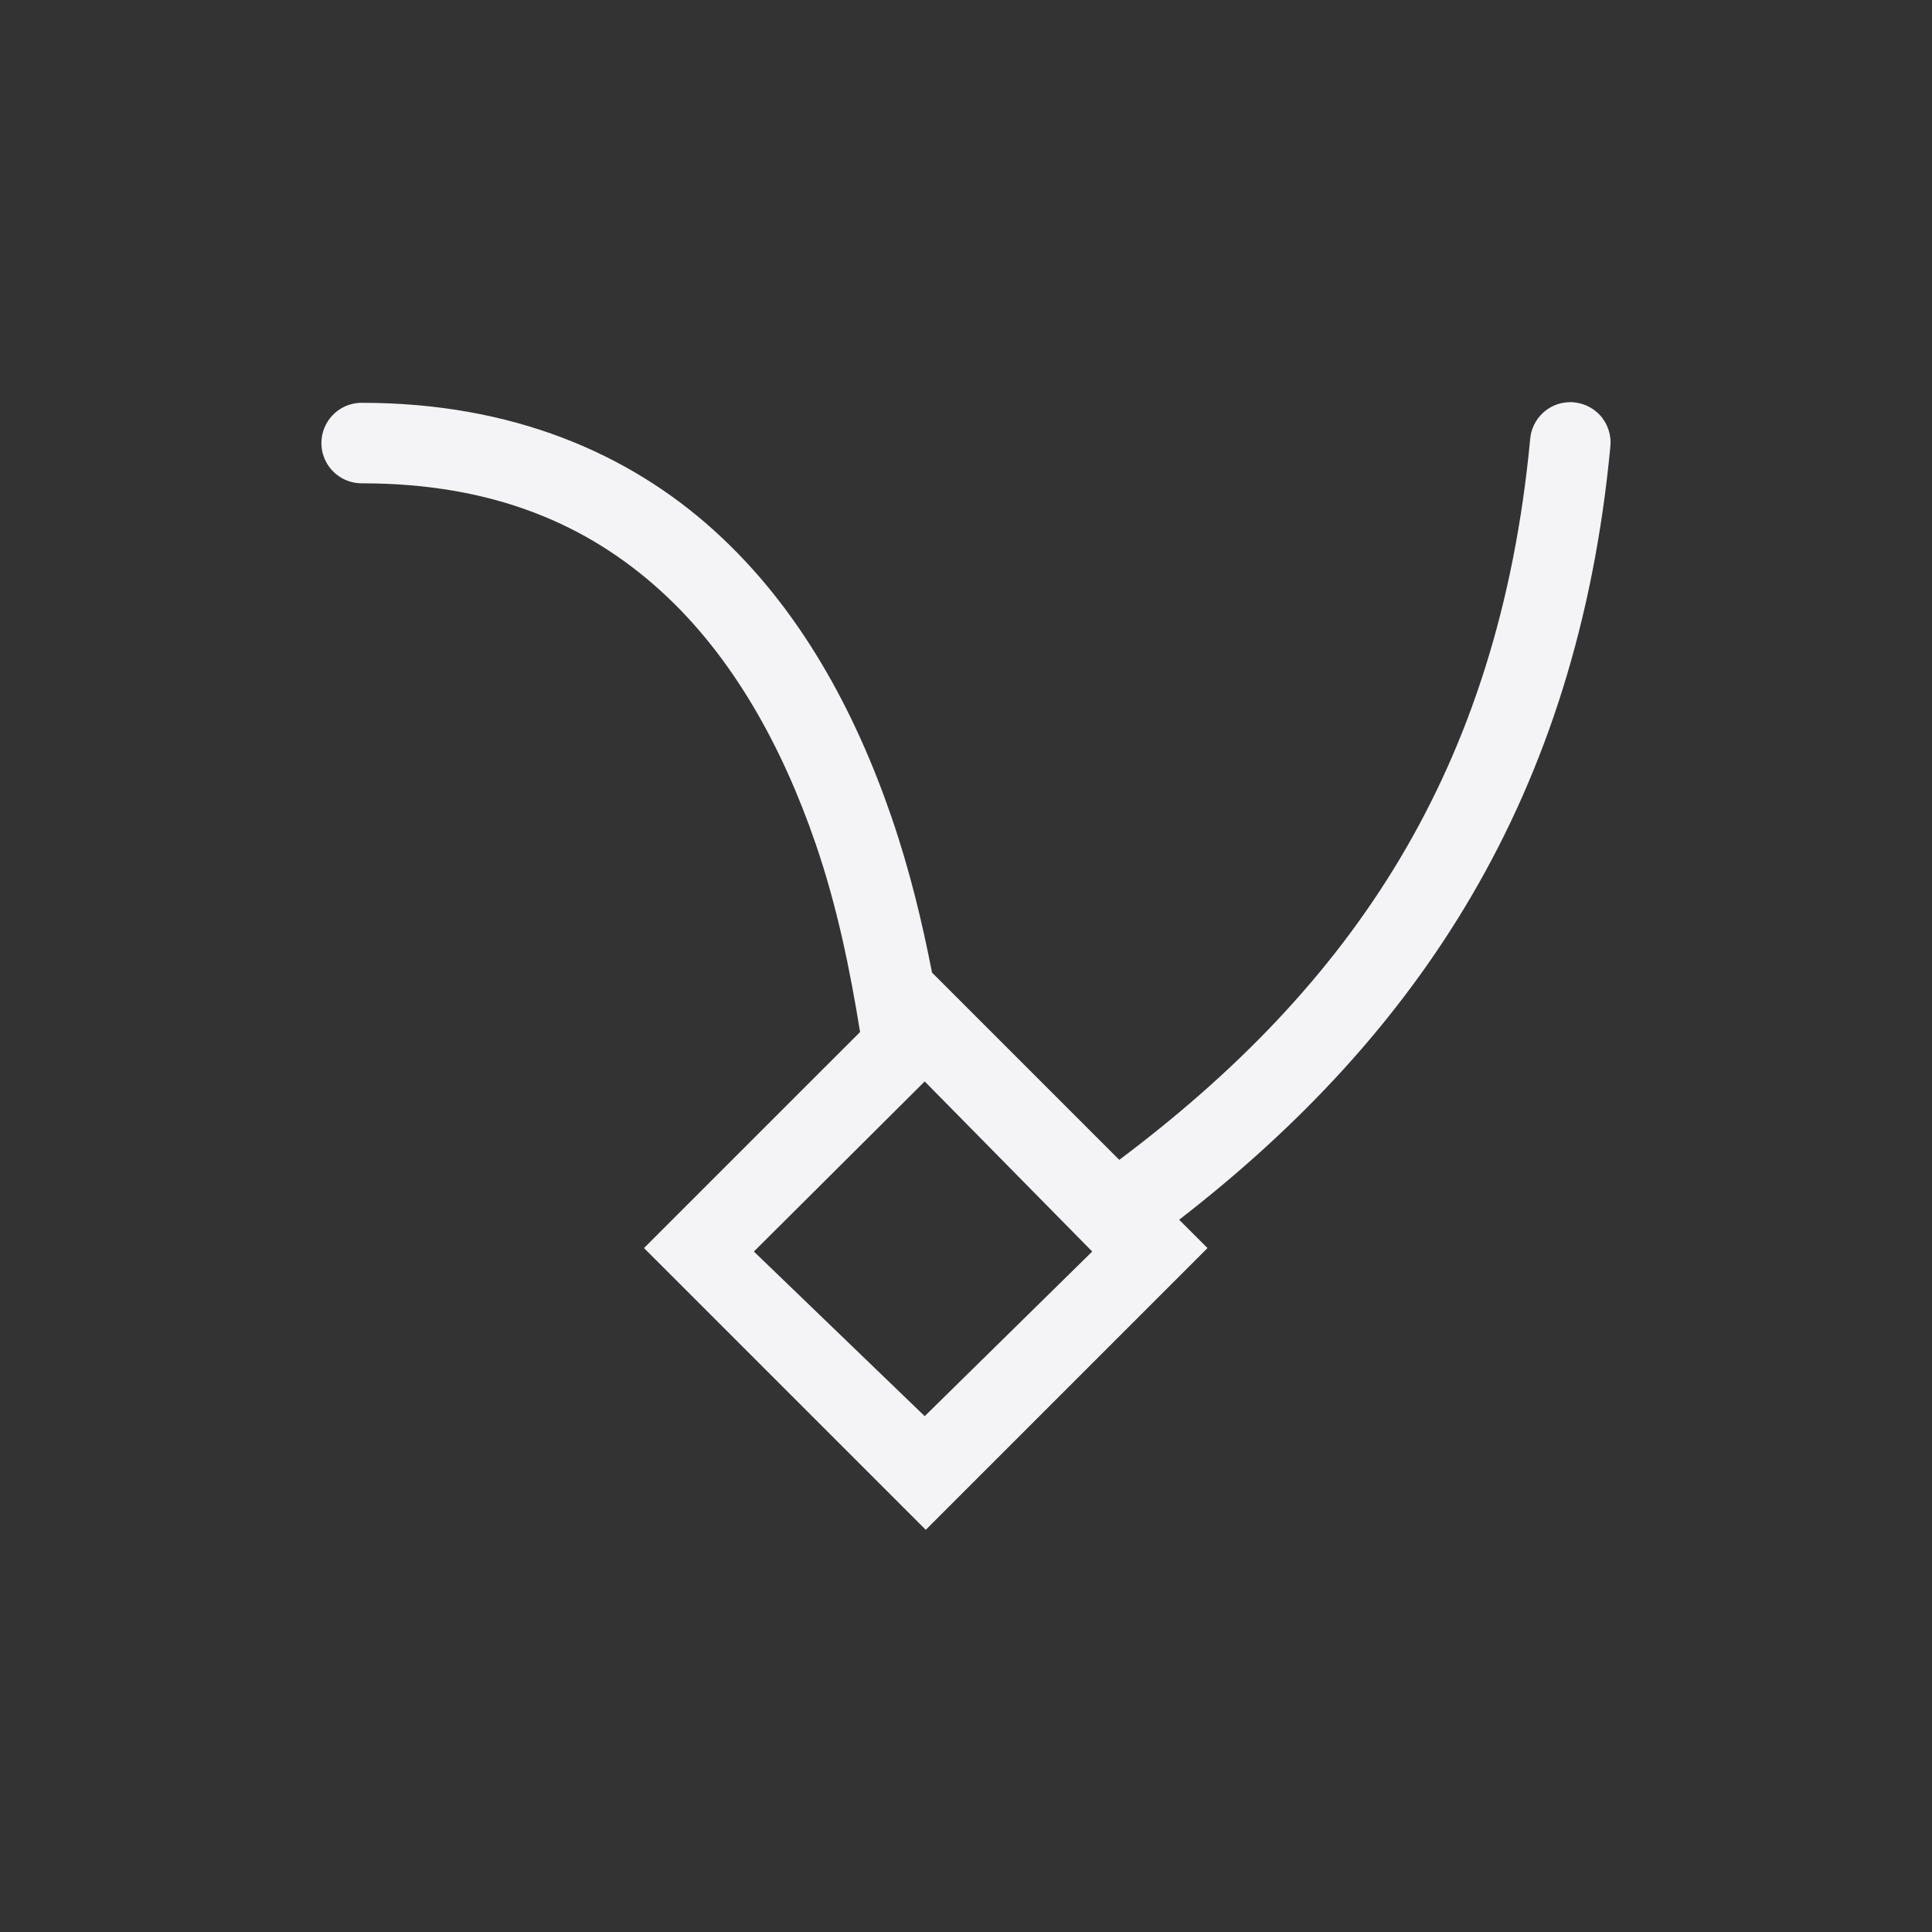<svg xmlns="http://www.w3.org/2000/svg" width="24" height="24" viewBox="0 0 24 24">
  <rect x="0" y="0" width="24" height="24" fill="#333333" stroke="none"/>
  <path fill="#f4f4f7" d="M19.496,4.996 C19.64,4.993 19.778,5.052 19.876,5.158 C19.973,5.265 20.02,5.408 20.004,5.551 C19.593,9.899 17.617,12.854 14.648,15.152 L14.648,15.152 L15,15.504 L11.5,19.004 L8,15.504 L10.684,12.82 C10.56,12.05 10.399,11.259 10.133,10.484 C9.717,9.271 9.097,8.145 8.201,7.334 C7.305,6.523 6.138,6.004 4.5,6.004 C4.32,6.006 4.152,5.912 4.061,5.756 C3.97,5.6 3.97,5.408 4.061,5.252 C4.152,5.096 4.32,5.001 4.5,5.004 C6.356,5.004 7.807,5.627 8.873,6.592 C9.939,7.556 10.625,8.84 11.078,10.16 C11.304,10.82 11.456,11.459 11.578,12.082 L11.578,12.082 L13.904,14.408 C16.771,12.258 18.617,9.591 19.008,5.457 C19.028,5.201 19.239,5.001 19.496,4.996 Z M11.487,13.434 L9.365,15.547 L11.487,17.592 L13.568,15.547 L11.487,13.434 Z"/>
</svg>

